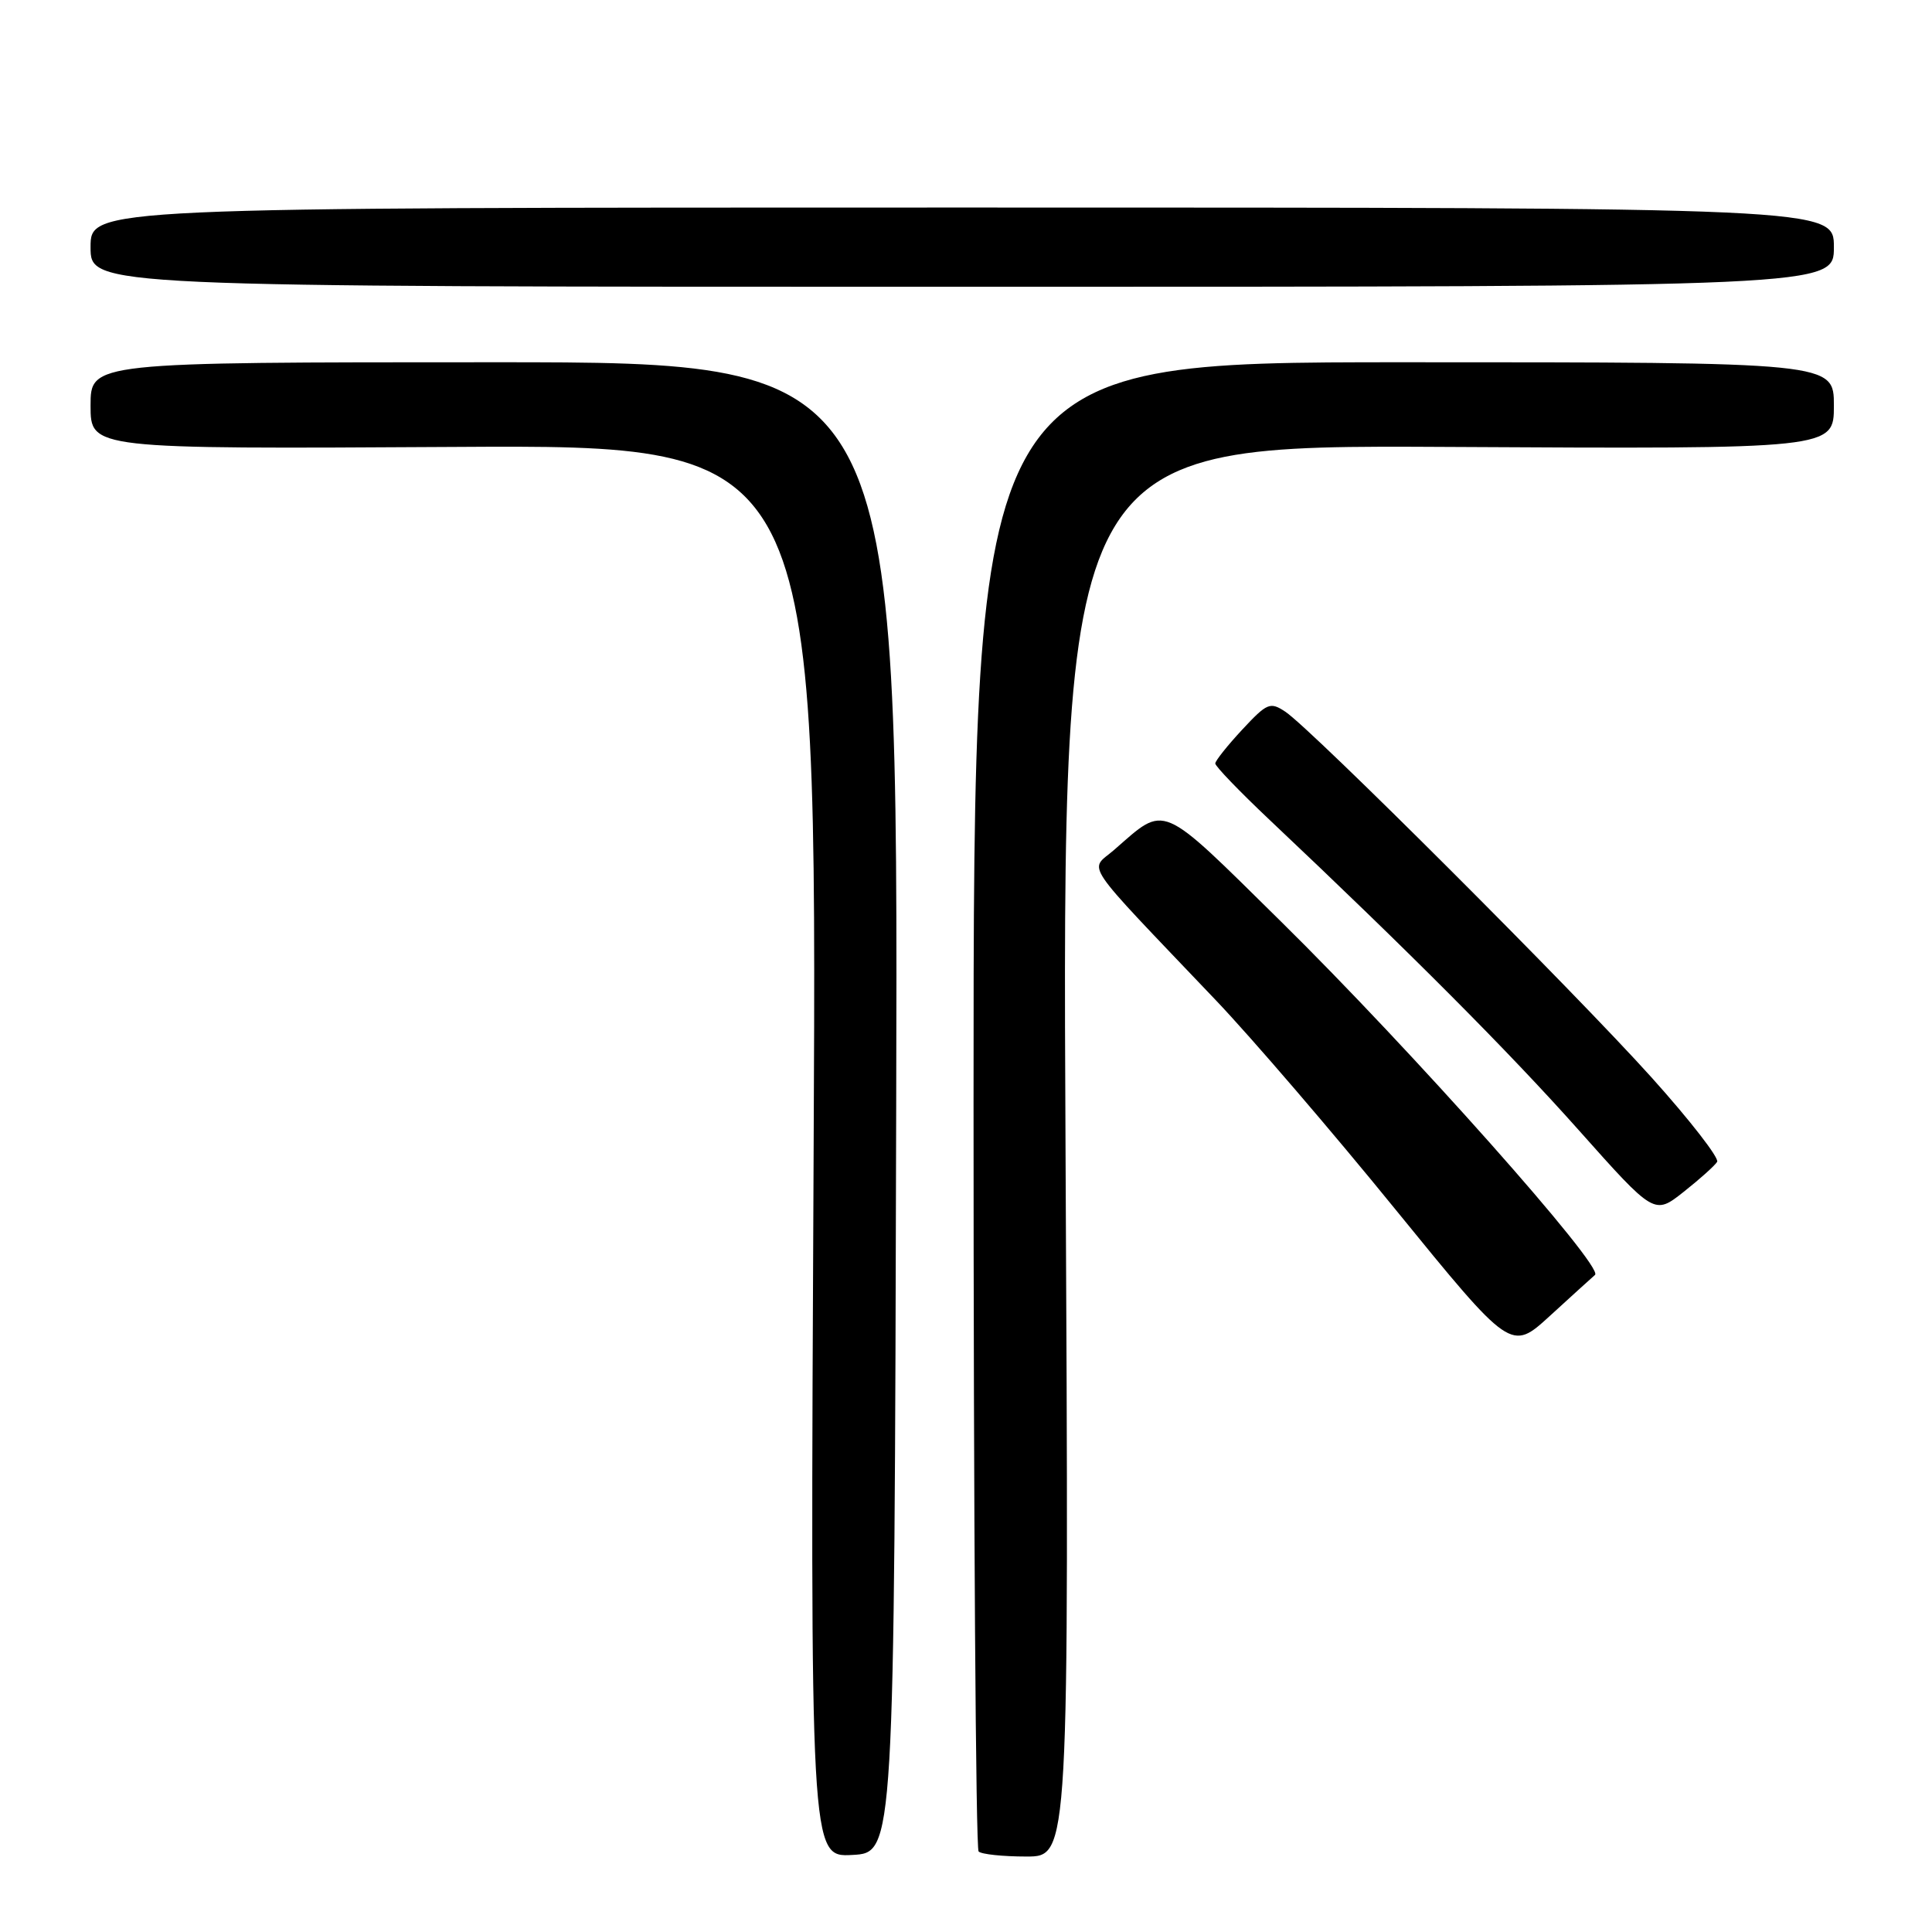 <?xml version="1.0" encoding="UTF-8" standalone="no"?>
<!DOCTYPE svg PUBLIC "-//W3C//DTD SVG 1.1//EN" "http://www.w3.org/Graphics/SVG/1.1/DTD/svg11.dtd" >
<svg xmlns="http://www.w3.org/2000/svg" xmlns:xlink="http://www.w3.org/1999/xlink" version="1.1" viewBox="0 0 256 256">
 <g >
 <path fill="currentColor"
d=" M 118.75 146.75 C 119.01 48.00 119.01 48.00 65.50 48.00 C 12.00 48.00 12.00 48.00 12.00 53.75 C 12.00 59.50 12.00 59.50 60.13 59.22 C 108.27 58.94 108.27 58.94 107.81 152.52 C 107.35 246.09 107.35 246.09 112.93 245.79 C 118.50 245.50 118.50 245.50 118.75 146.75 Z  M 141.19 152.47 C 140.73 58.95 140.73 58.95 191.86 59.22 C 243.00 59.50 243.00 59.50 243.00 53.75 C 243.00 48.00 243.00 48.00 186.00 48.00 C 129.00 48.00 129.00 48.00 129.00 146.33 C 129.00 200.42 129.30 244.97 129.67 245.33 C 130.03 245.70 132.88 246.00 136.00 246.00 C 141.66 246.00 141.66 246.00 141.19 152.47 Z  M 211.35 168.93 C 212.57 167.88 187.01 139.12 169.70 122.07 C 153.48 106.09 154.58 106.56 147.61 112.63 C 144.33 115.48 142.98 113.50 161.07 132.50 C 165.79 137.45 176.53 149.95 184.93 160.29 C 200.22 179.07 200.22 179.07 205.36 174.37 C 208.19 171.78 210.88 169.34 211.35 168.93 Z  M 227.53 153.95 C 227.83 153.46 223.93 148.43 218.85 142.78 C 208.68 131.47 173.78 96.61 170.32 94.31 C 168.30 92.97 167.91 93.13 164.60 96.68 C 162.65 98.78 161.04 100.80 161.03 101.16 C 161.01 101.52 164.26 104.89 168.25 108.66 C 186.71 126.08 199.99 139.41 209.19 149.75 C 219.21 161.00 219.21 161.00 223.09 157.93 C 225.23 156.24 227.22 154.45 227.53 153.95 Z  M 243.00 32.75 C 243.00 27.50 243.00 27.50 127.50 27.50 C 12.00 27.50 12.00 27.50 12.00 32.75 C 12.00 38.00 12.00 38.00 127.50 38.00 C 243.00 38.00 243.00 38.00 243.00 32.75 Z "/>
</g>
</svg>